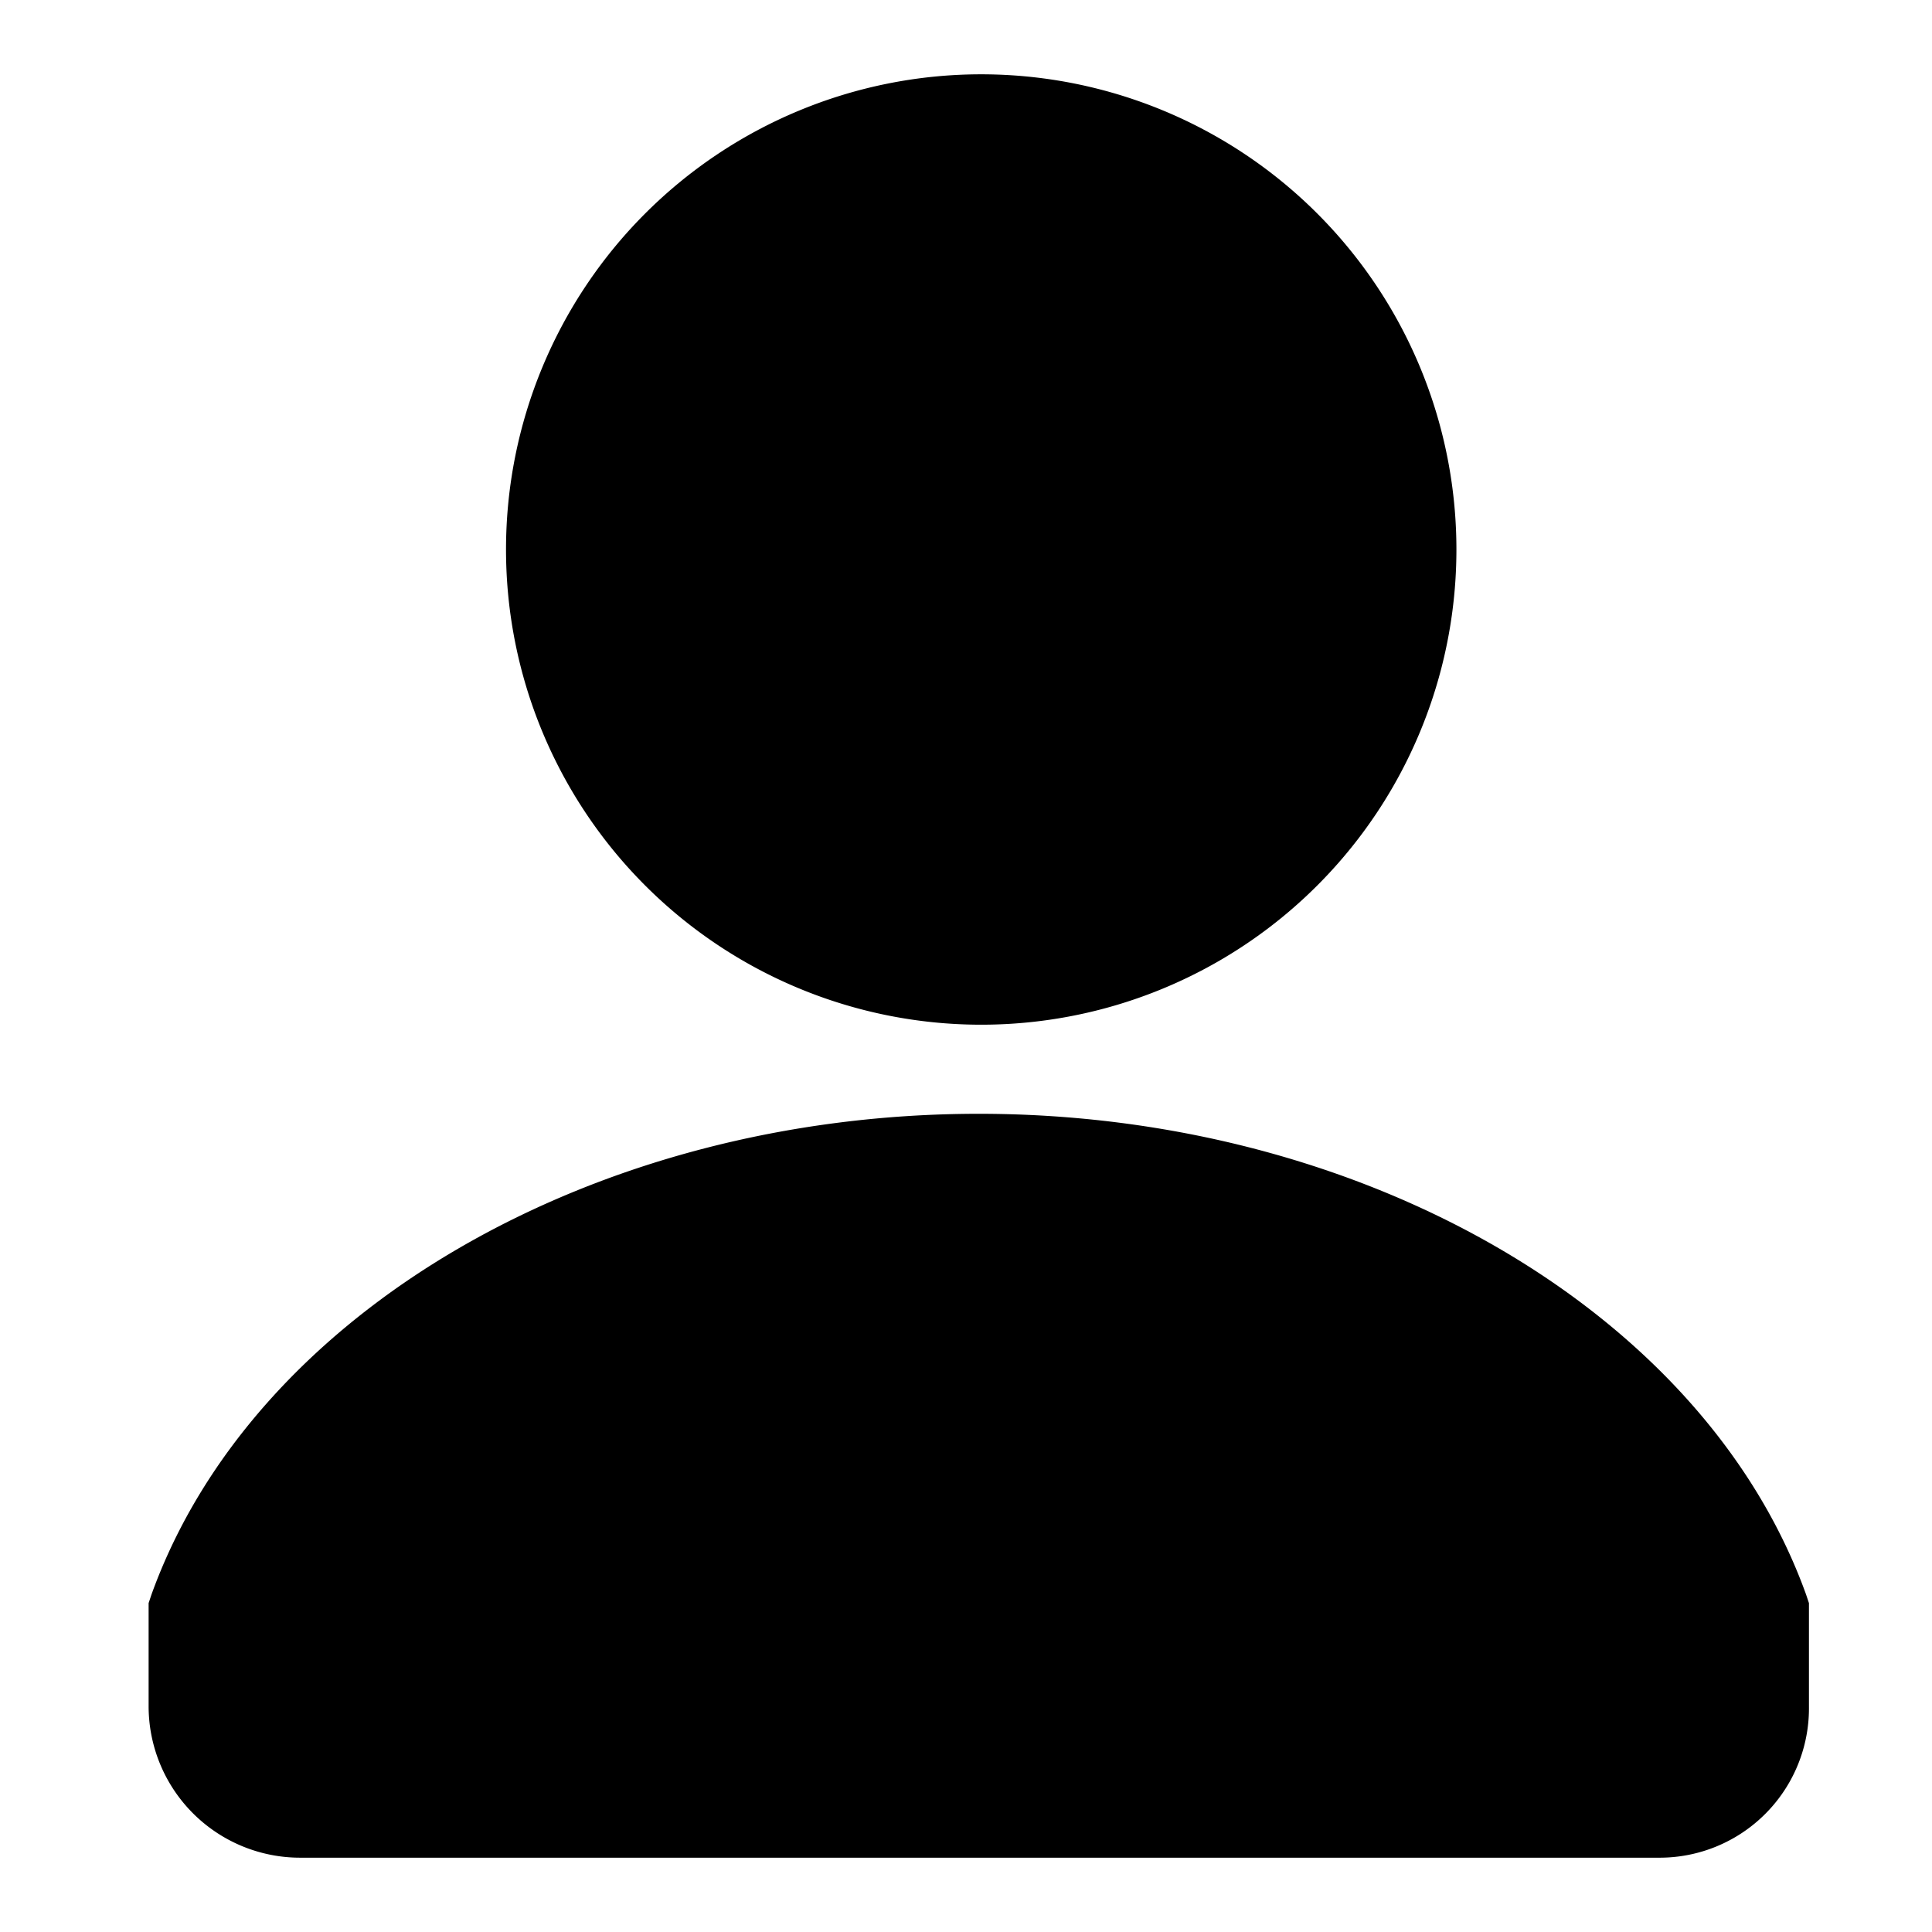 <?xml version="1.0" standalone="no"?><!DOCTYPE svg PUBLIC "-//W3C//DTD SVG 1.1//EN" "http://www.w3.org/Graphics/SVG/1.1/DTD/svg11.dtd"><svg t="1608364180997" class="icon" viewBox="0 0 1024 1024" version="1.1" xmlns="http://www.w3.org/2000/svg" p-id="3016" xmlns:xlink="http://www.w3.org/1999/xlink" width="200" height="200"><defs><style type="text/css"></style></defs><path d="M518.774 590.336c203.894 0 384.551 104.921 438.508 254.858l1.497 4.49v54.745A79.163 79.163 0 0 1 879.34 984.615H158.996A80.305 80.305 0 0 1 78.769 904.428v-54.745l1.497-4.49c53.957-149.937 234.614-254.858 438.508-254.858zM519.562 39.385a251.865 251.865 0 1 1 0 503.729 251.865 251.865 0 0 1 0-503.729z" p-id="3017"></path></svg>